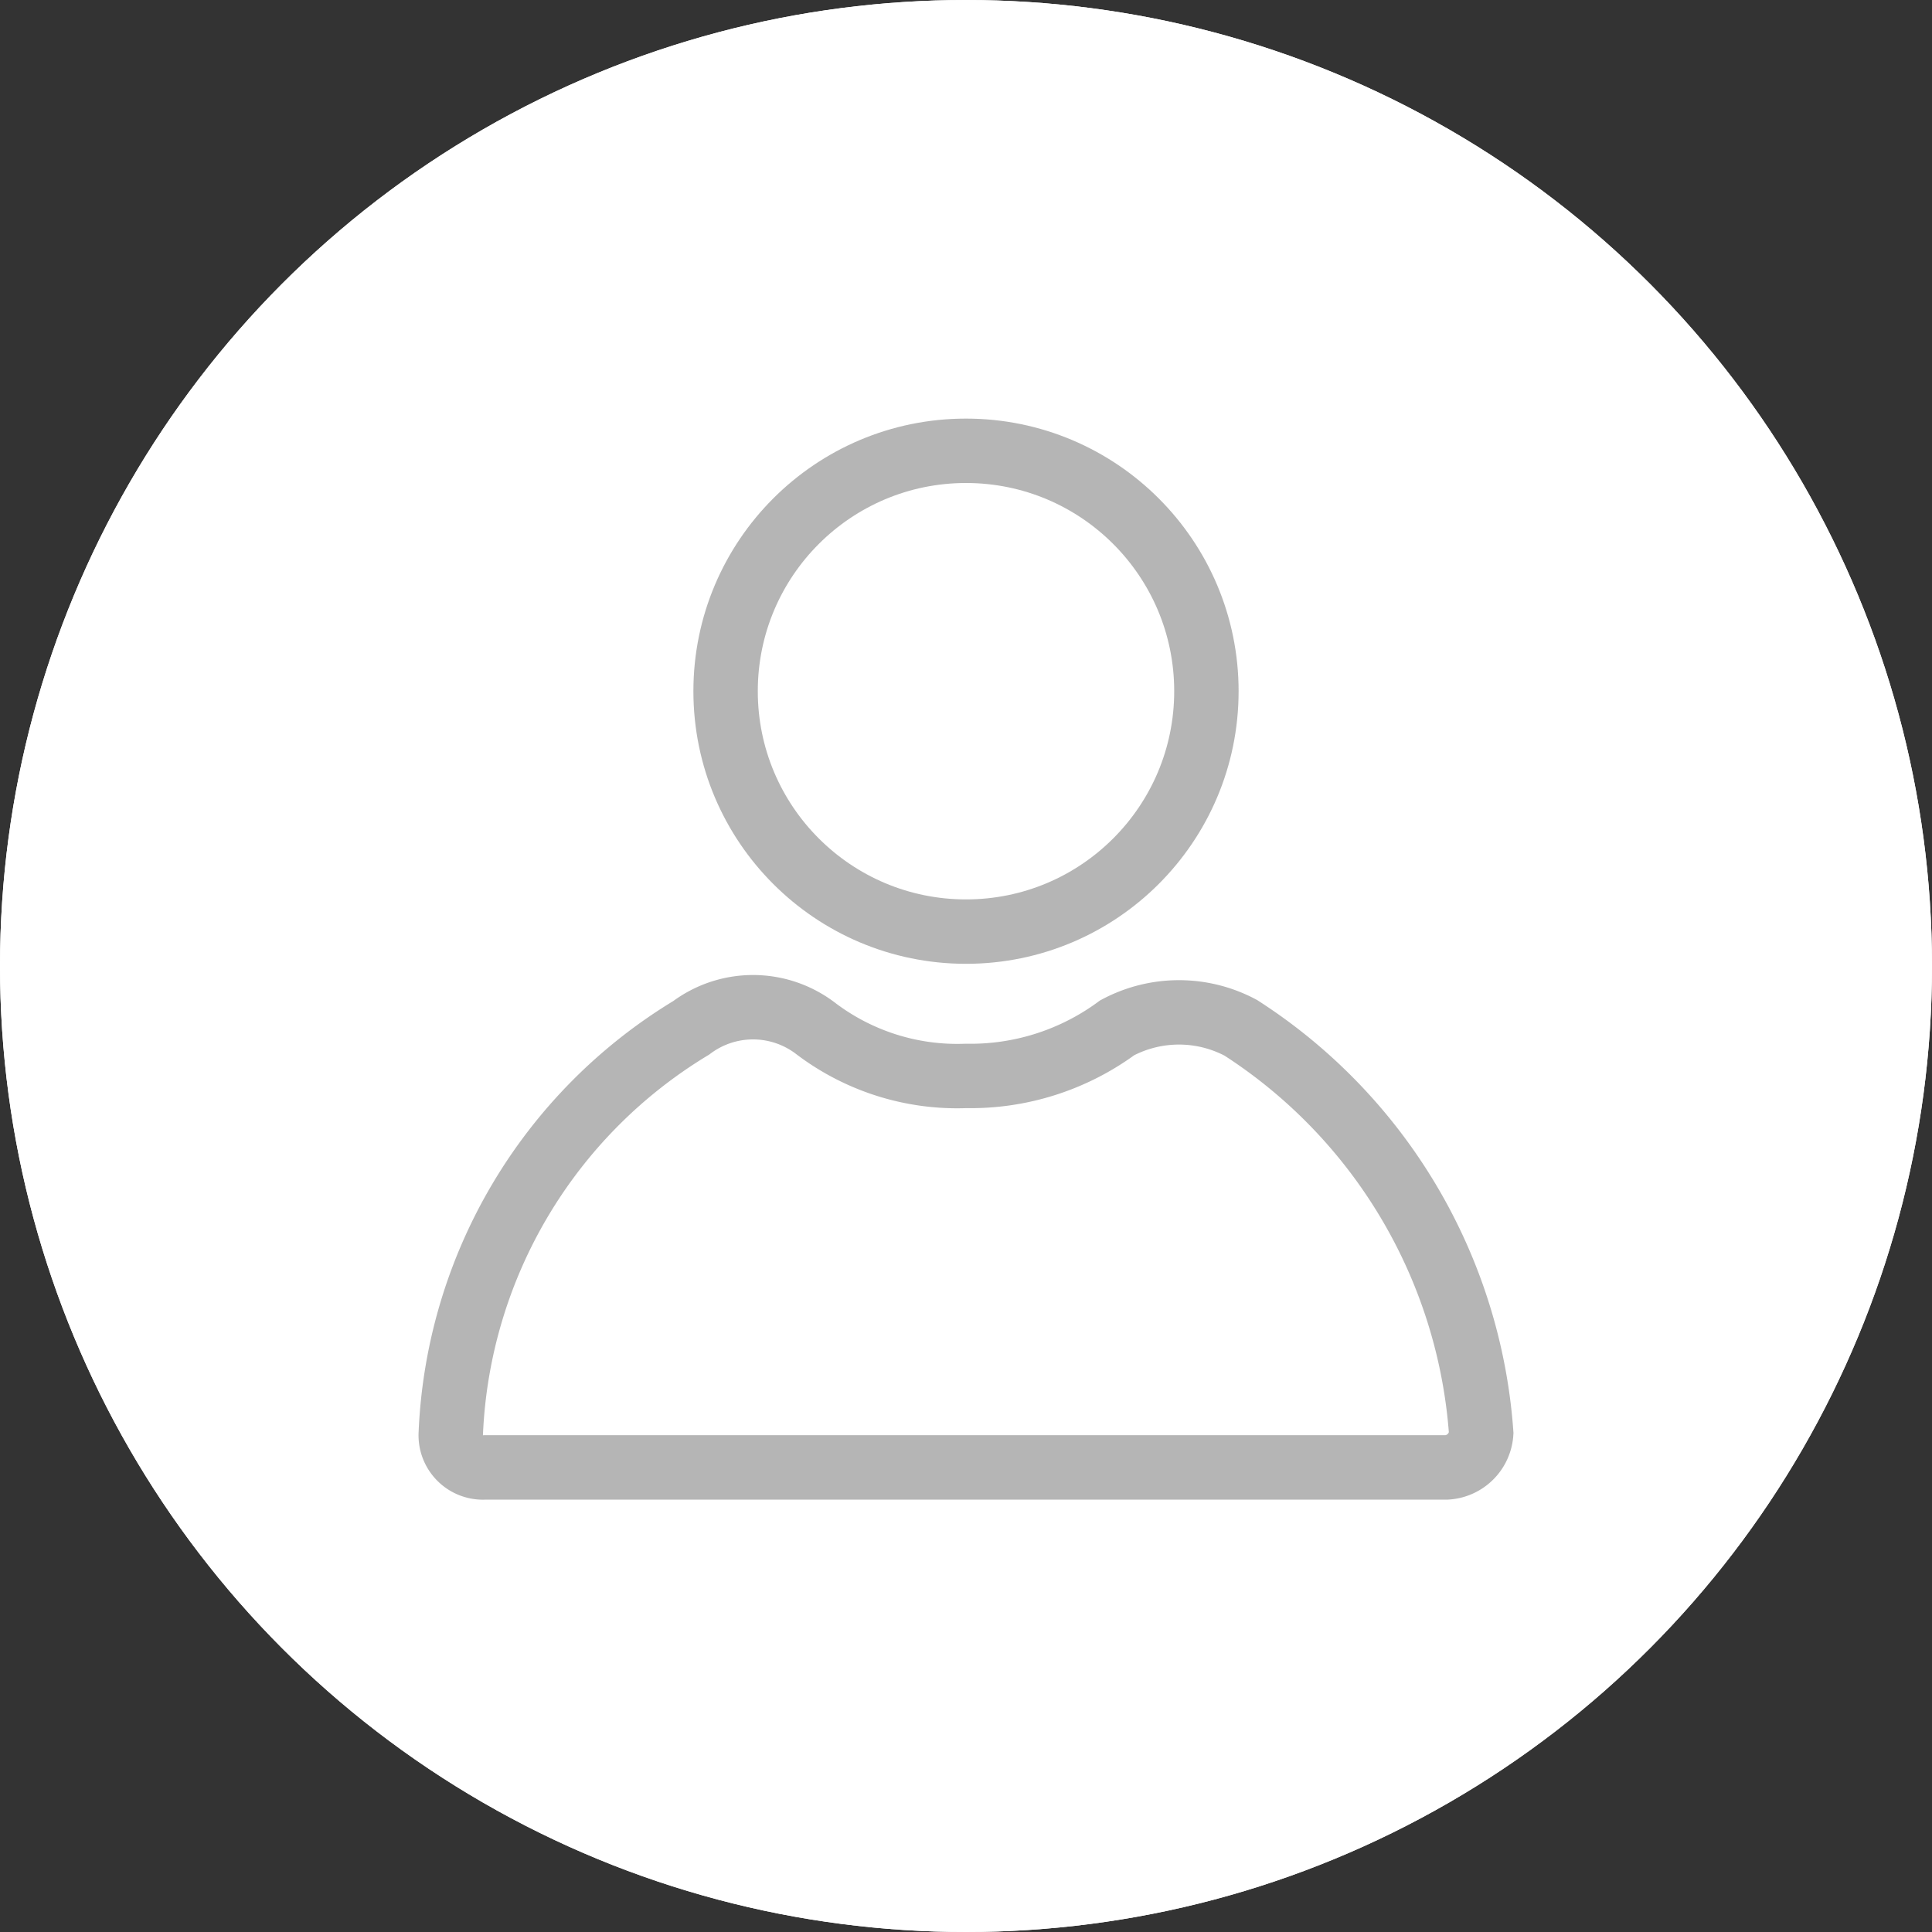 <svg id="avatar-profile-default" xmlns="http://www.w3.org/2000/svg" width="30" height="30" viewBox="0 0 30 30">
  <rect x="0" y="0" width="30" height="30" fill="#333333" stroke="none"/>
  <defs>
    <style>
      .cls-1 {
        fill: #fff;
        stroke: #fff;
      }

      .cls-2, .cls-4 {
        fill: none;
      }

      .cls-2 {
        stroke: #b5b5b5;
        stroke-miterlimit: 10;
      }

      .cls-3 {
        stroke: none;
      }
    </style>
  </defs>
  <g id="Ellipse_2" data-name="Ellipse 2" class="cls-1">
    <circle class="cls-3" cx="15" cy="15" r="15"/>
    <circle class="cls-4" cx="15" cy="15" r="14.5"/>
  </g>
  <g id="Group_27513" data-name="Group 27513" transform="translate(6.5 6.5)">
    <path id="Path_29874" data-name="Path 29874" class="cls-2" d="M16.5,15.213A8.176,8.176,0,0,0,12.767,8.92a2.04,2.04,0,0,0-1.92,0A3.84,3.84,0,0,1,8.5,9.667,3.635,3.635,0,0,1,6.153,8.92a1.6,1.6,0,0,0-1.92,0A7.741,7.741,0,0,0,.5,15.213a.5.5,0,0,0,.533.533H15.967A.571.571,0,0,0,16.5,15.213Z" transform="translate(0 0.54)"/>
    <circle id="Ellipse_1820" data-name="Ellipse 1820" class="cls-2" cx="3.733" cy="3.733" r="3.733" transform="translate(4.767 0.5)"/>
  </g>
</svg>
